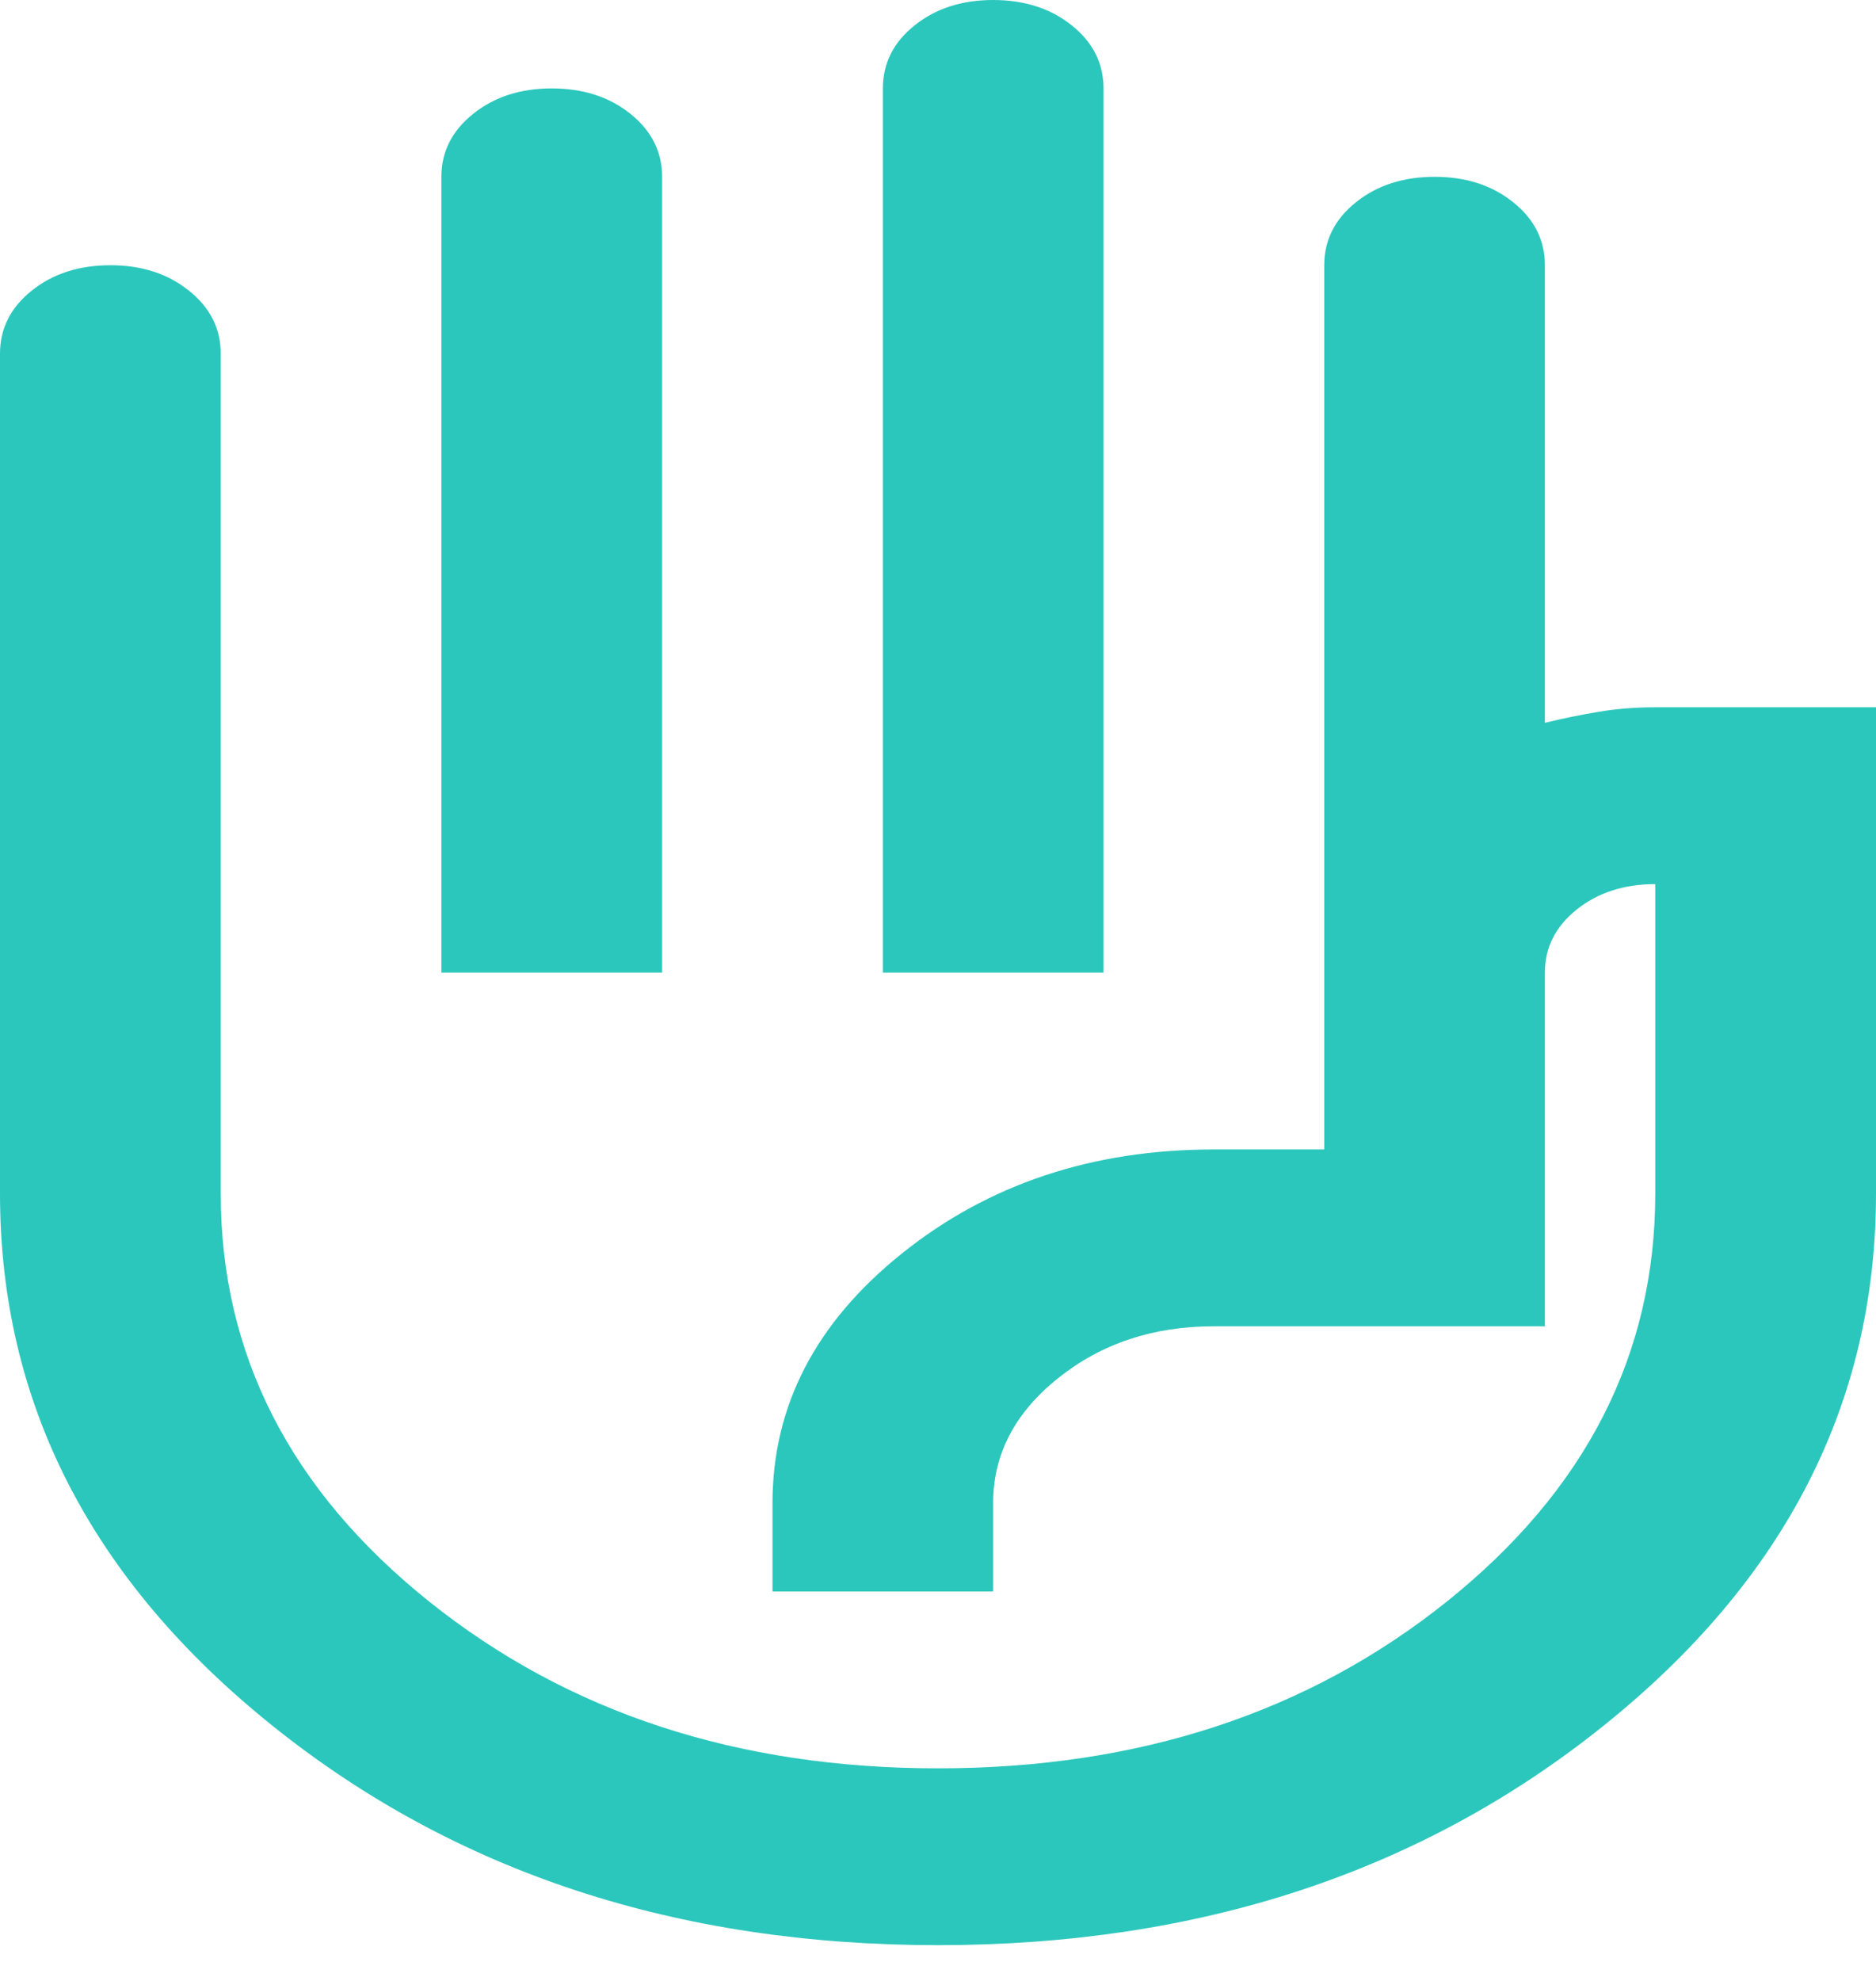 <svg width="18" height="19" viewBox="0 0 18 19" fill="none" xmlns="http://www.w3.org/2000/svg">
<path d="M8.471 9.329V0.848C8.471 0.608 8.572 0.406 8.775 0.244C8.978 0.081 9.229 0 9.529 0C9.829 0 10.081 0.081 10.284 0.244C10.487 0.406 10.588 0.608 10.588 0.848V9.329H8.471ZM4.235 9.329V1.696C4.235 1.456 4.337 1.254 4.54 1.092C4.743 0.929 4.994 0.848 5.294 0.848C5.594 0.848 5.846 0.929 6.049 1.092C6.251 1.254 6.353 1.456 6.353 1.696V9.329H4.235ZM9 18.657C6.494 18.657 4.368 17.957 2.621 16.558C0.874 15.159 0 13.456 0 11.449V3.392C0 3.152 0.101 2.95 0.304 2.788C0.507 2.625 0.759 2.544 1.059 2.544C1.359 2.544 1.61 2.625 1.813 2.788C2.016 2.95 2.118 3.152 2.118 3.392V11.449C2.118 12.989 2.784 14.293 4.116 15.36C5.449 16.427 7.076 16.961 9 16.961C10.924 16.961 12.552 16.427 13.884 15.36C15.216 14.293 15.882 12.989 15.882 11.449V8.48C15.582 8.48 15.331 8.562 15.128 8.724C14.925 8.887 14.823 9.088 14.823 9.329V12.721H11.647C11.065 12.721 10.566 12.887 10.152 13.219C9.737 13.551 9.529 13.95 9.529 14.417V15.265H7.412V14.417C7.412 13.484 7.826 12.685 8.656 12.021C9.485 11.357 10.482 11.025 11.647 11.025H12.706V2.544C12.706 2.304 12.807 2.102 13.01 1.94C13.213 1.777 13.465 1.696 13.765 1.696C14.065 1.696 14.316 1.777 14.519 1.94C14.722 2.102 14.823 2.304 14.823 2.544V6.933C15 6.89 15.172 6.855 15.34 6.827C15.507 6.799 15.688 6.784 15.882 6.784H18V11.449C18 13.456 17.127 15.159 15.379 16.558C13.632 17.957 11.506 18.657 9 18.657Z" fill="#2BC7BC"/>
</svg>
